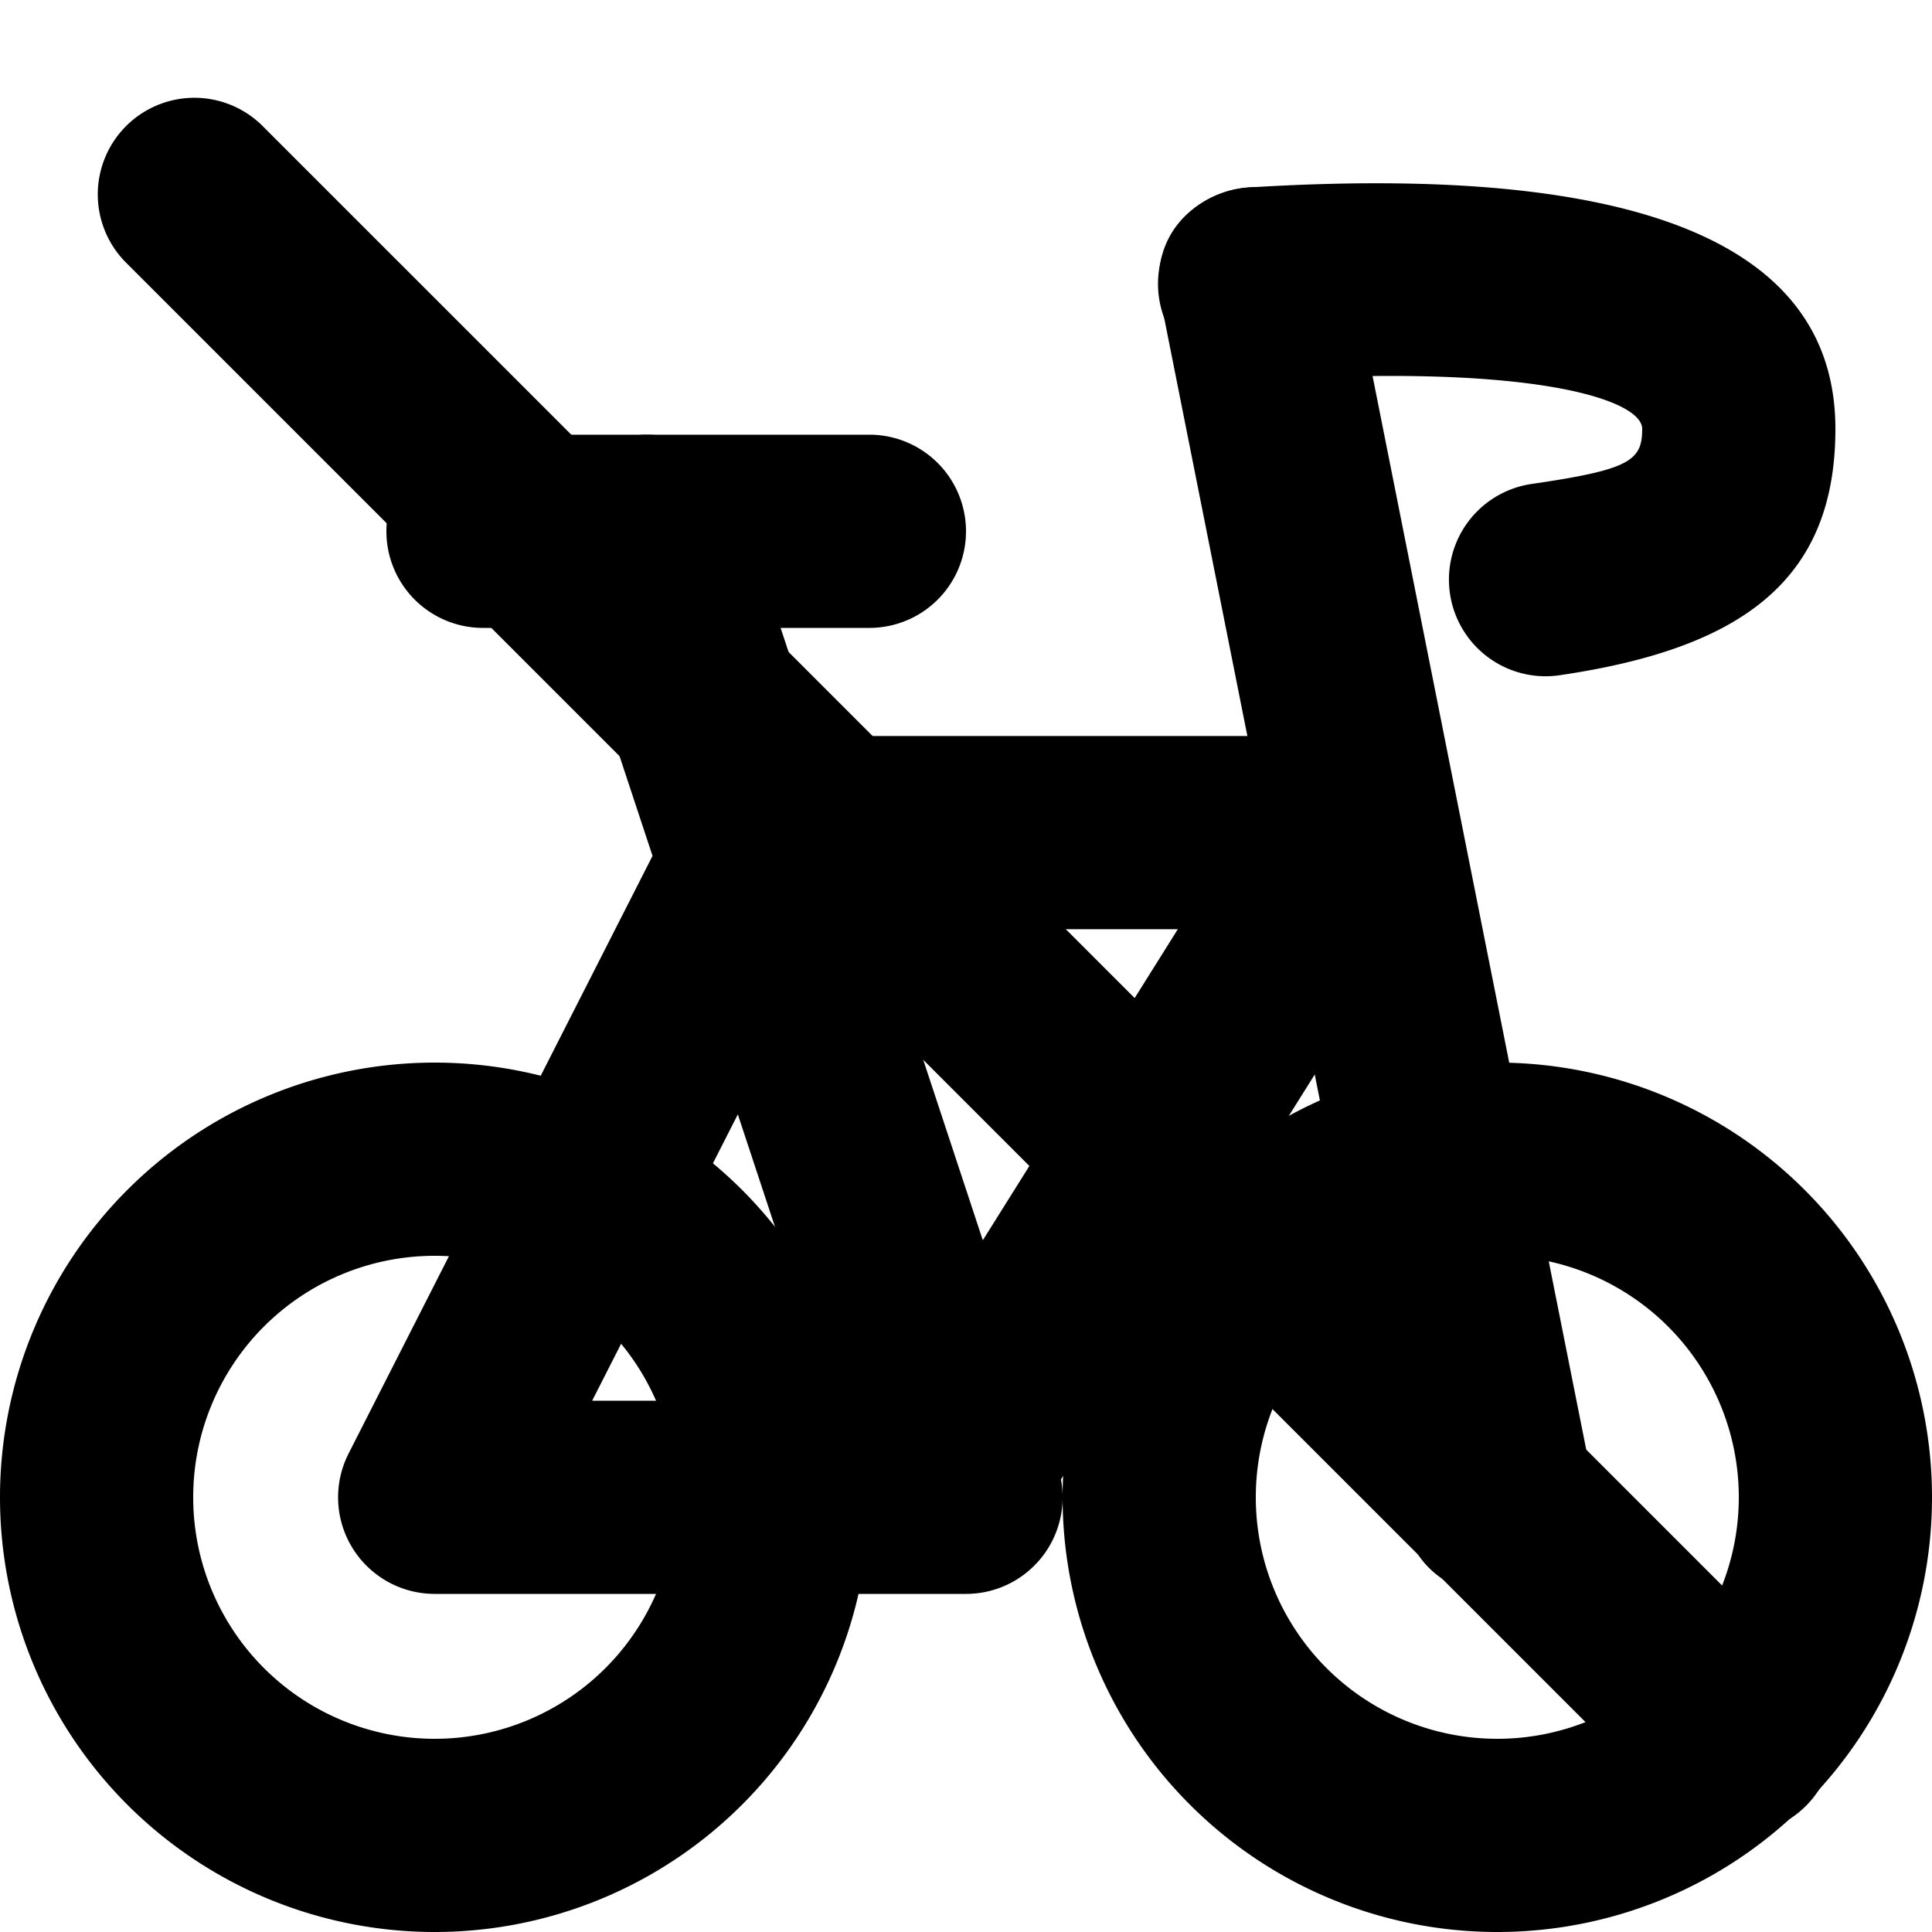 <svg xmlns="http://www.w3.org/2000/svg" width="1em" height="1em" viewBox="0 0 20 20"><g fill="currentColor"><path d="M13.062 3.936a1 1 0 1 1-.124-1.996C16.828 1.7 19 2.46 19 4.44c0 1.574-.978 2.274-2.855 2.55a1 1 0 1 1-.29-1.98C16.87 4.862 17 4.77 17 4.44c0-.296-1.094-.68-3.938-.504"/><path fill-rule="evenodd" d="M15.5 20a4.5 4.5 0 1 0 0-9a4.5 4.5 0 0 0 0 9m0-7a2.5 2.5 0 1 1 0 5a2.5 2.5 0 0 1 0-5m-11 7a4.5 4.5 0 1 0 0-9a4.5 4.5 0 0 0 0 9m0-7a2.5 2.5 0 1 1 0 5a2.5 2.5 0 0 1 0-5" clip-rule="evenodd"/><path d="M5 6.5a1 1 0 0 1 0-2h4a1 1 0 0 1 0 2z"/><path fill-rule="evenodd" d="M4.5 16.5H10a1 1 0 0 0 .983-1.185l3.864-6.165A1 1 0 0 0 14 7.619H8.45l-.802-2.432a1 1 0 0 0-1.9.627L6.755 8.86l-3.146 6.186A1 1 0 0 0 4.5 16.5m3.138-4.964L6.13 14.5h2.487zm2.536 1.303l2.019-3.22H9.111z" clip-rule="evenodd"/><path d="m13.98 2.743l2.5 12.562c.261 1.308-1.7 1.698-1.96.39l-2.5-12.562c-.261-1.307 1.7-1.698 1.96-.39"/><path d="M1.293 2.707a1 1 0 0 1 1.414-1.414l16 16a1 1 0 0 1-1.414 1.414z"/></g></svg>